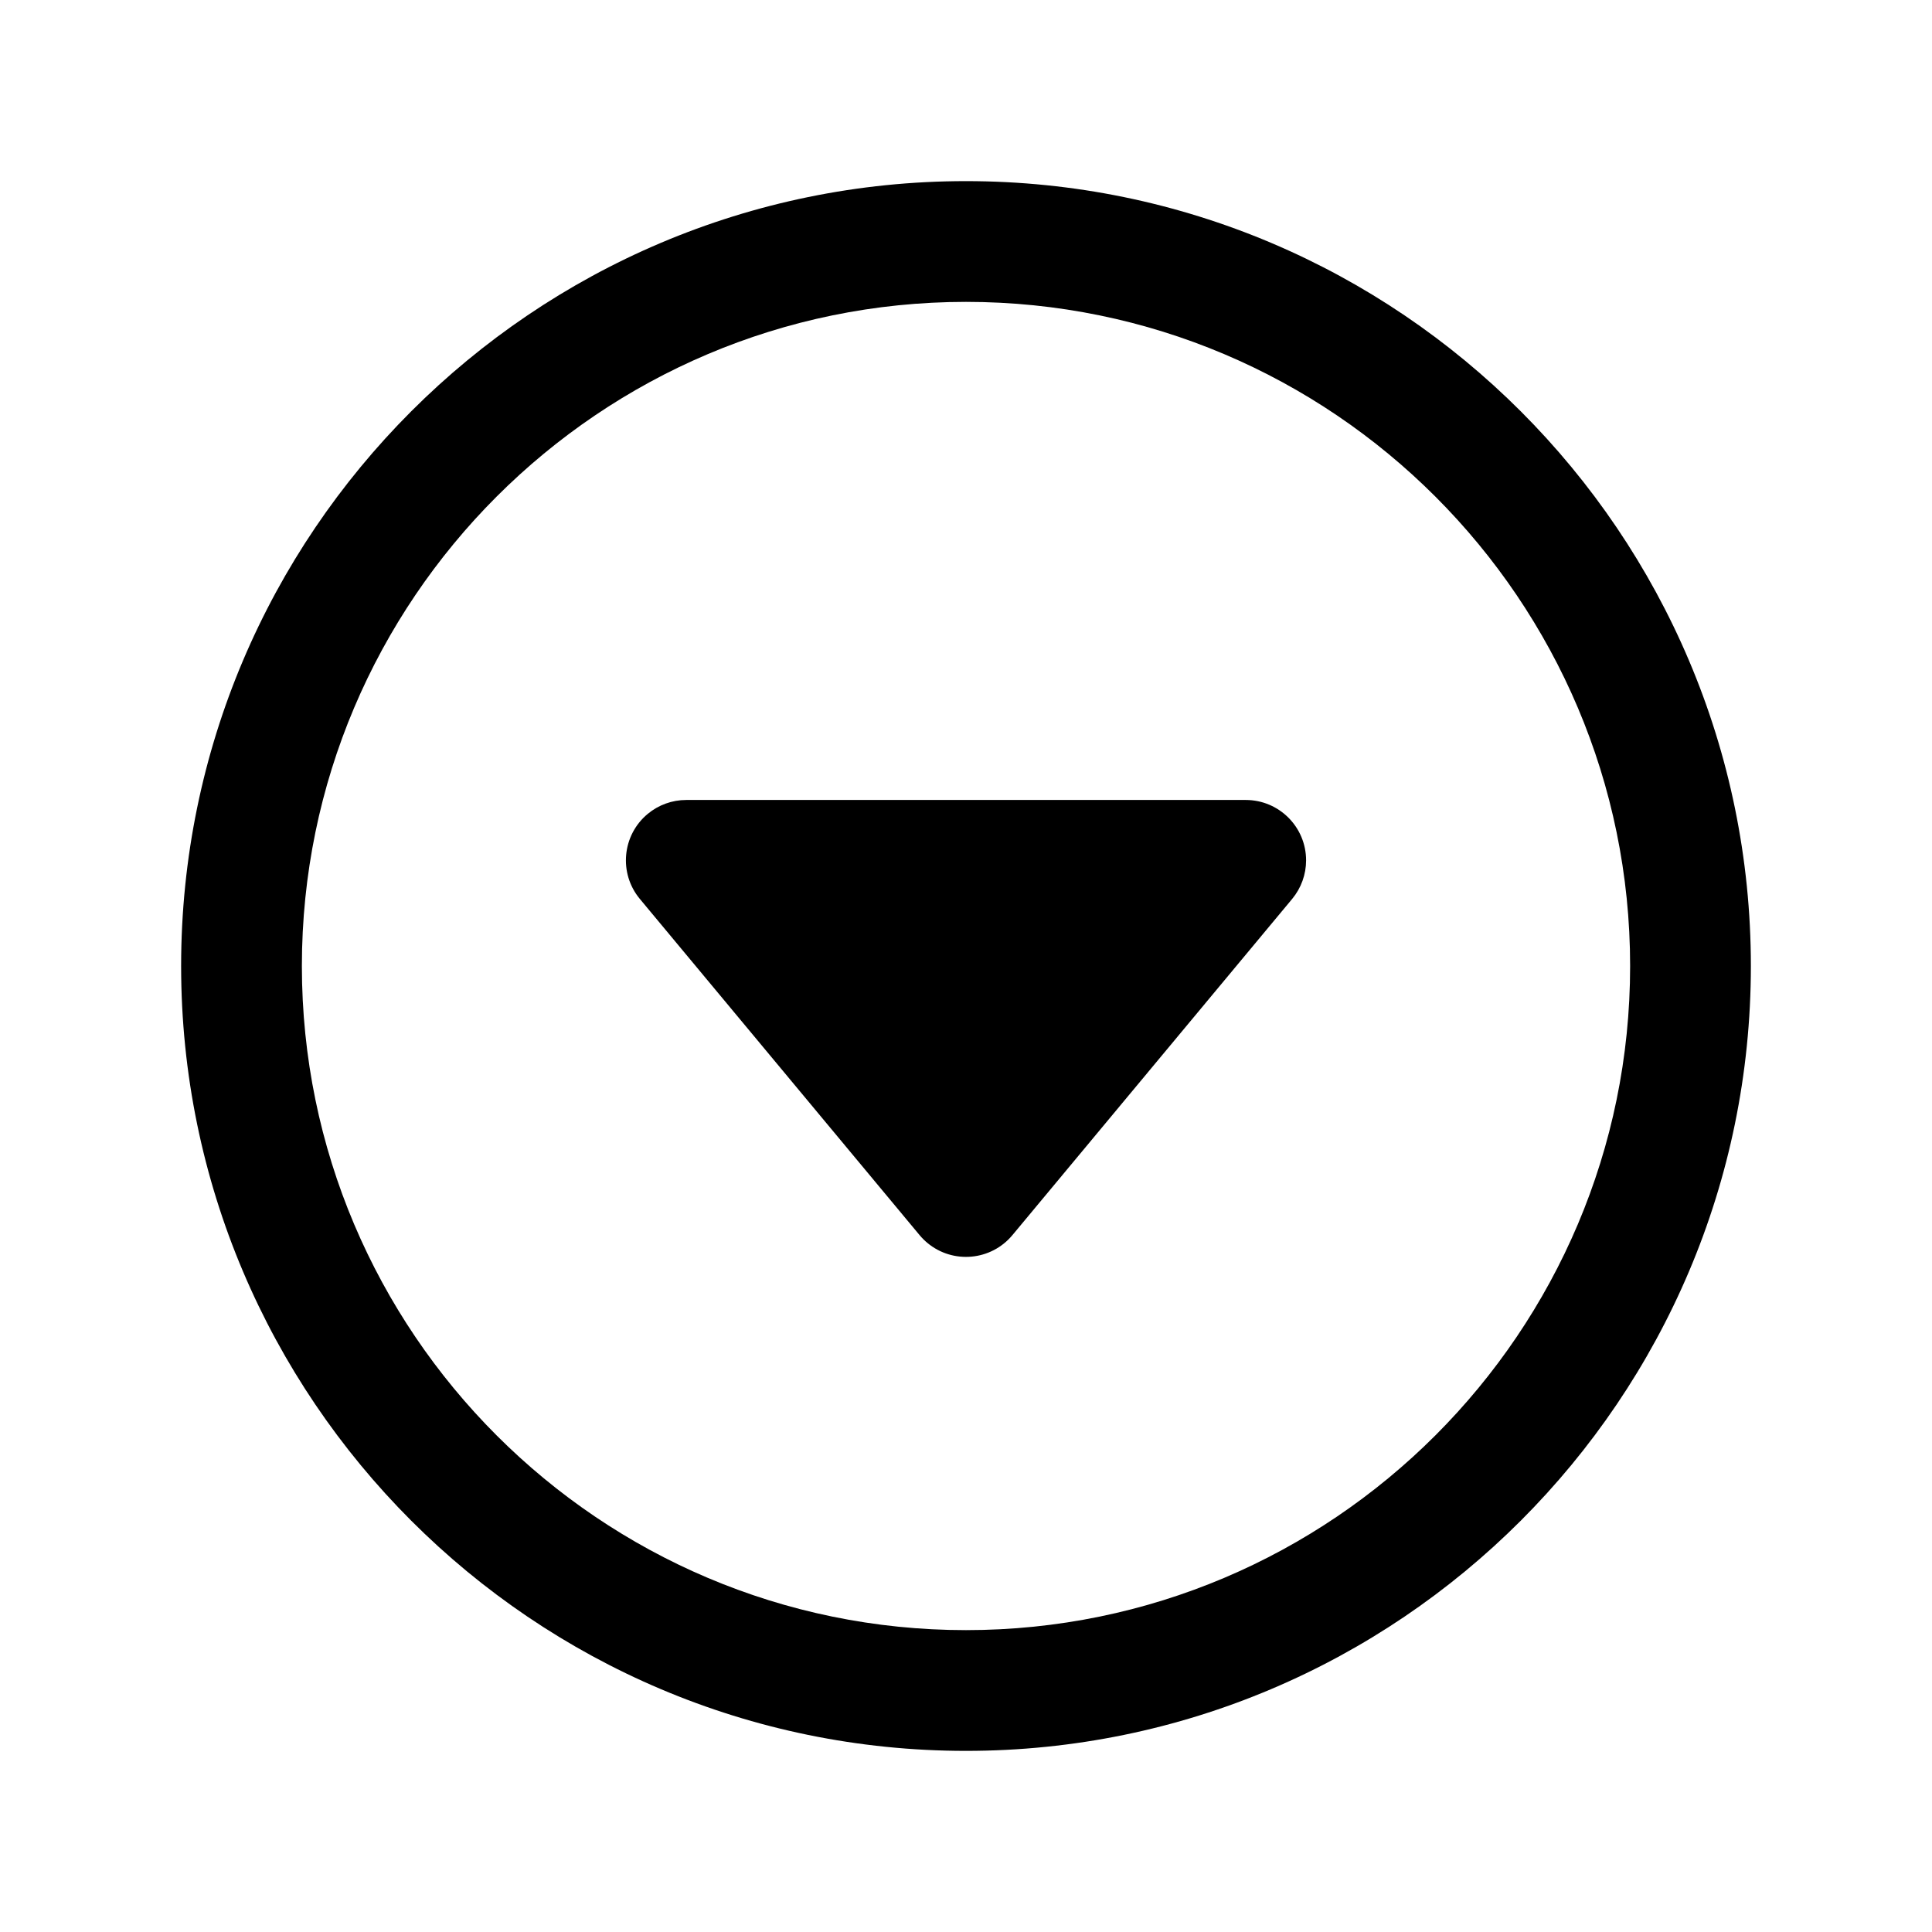 <?xml version="1.0" encoding="iso-8859-1"?>
<!-- Generator: Adobe Illustrator 24.3.0, SVG Export Plug-In . SVG Version: 6.00 Build 0)  -->
<svg version="1.1" id="Layer_1" xmlns="http://www.w3.org/2000/svg" xmlns:xlink="http://www.w3.org/1999/xlink" x="0px" y="0px"
	 viewBox="0 0 512 512" style="enable-background:new 0 0 512 512;" xml:space="preserve">
<path d="M342.43,238.23l-74.13,89.09c-5.651,6.793-15.74,7.719-22.533,2.067c-0.751-0.625-1.443-1.317-2.067-2.067l-74.13-89.09
	c-5.65-6.794-4.722-16.882,2.072-22.532c2.87-2.387,6.485-3.695,10.218-3.698h148.28c8.837,0.007,15.994,7.176,15.988,16.012
	C346.125,231.745,344.817,235.36,342.43,238.23z"/>
<path d="M256,464C141.309,464,48,370.692,48,256c0-114.691,93.309-208,208-208s208,93.309,208,208C464,370.692,370.691,464,256,464z
	 M256,80c-97.047,0-176,78.953-176,176C80,353.047,158.953,432,256,432S432,353.047,432,256C432,158.953,353.047,80,256,80z"/>
</svg>
